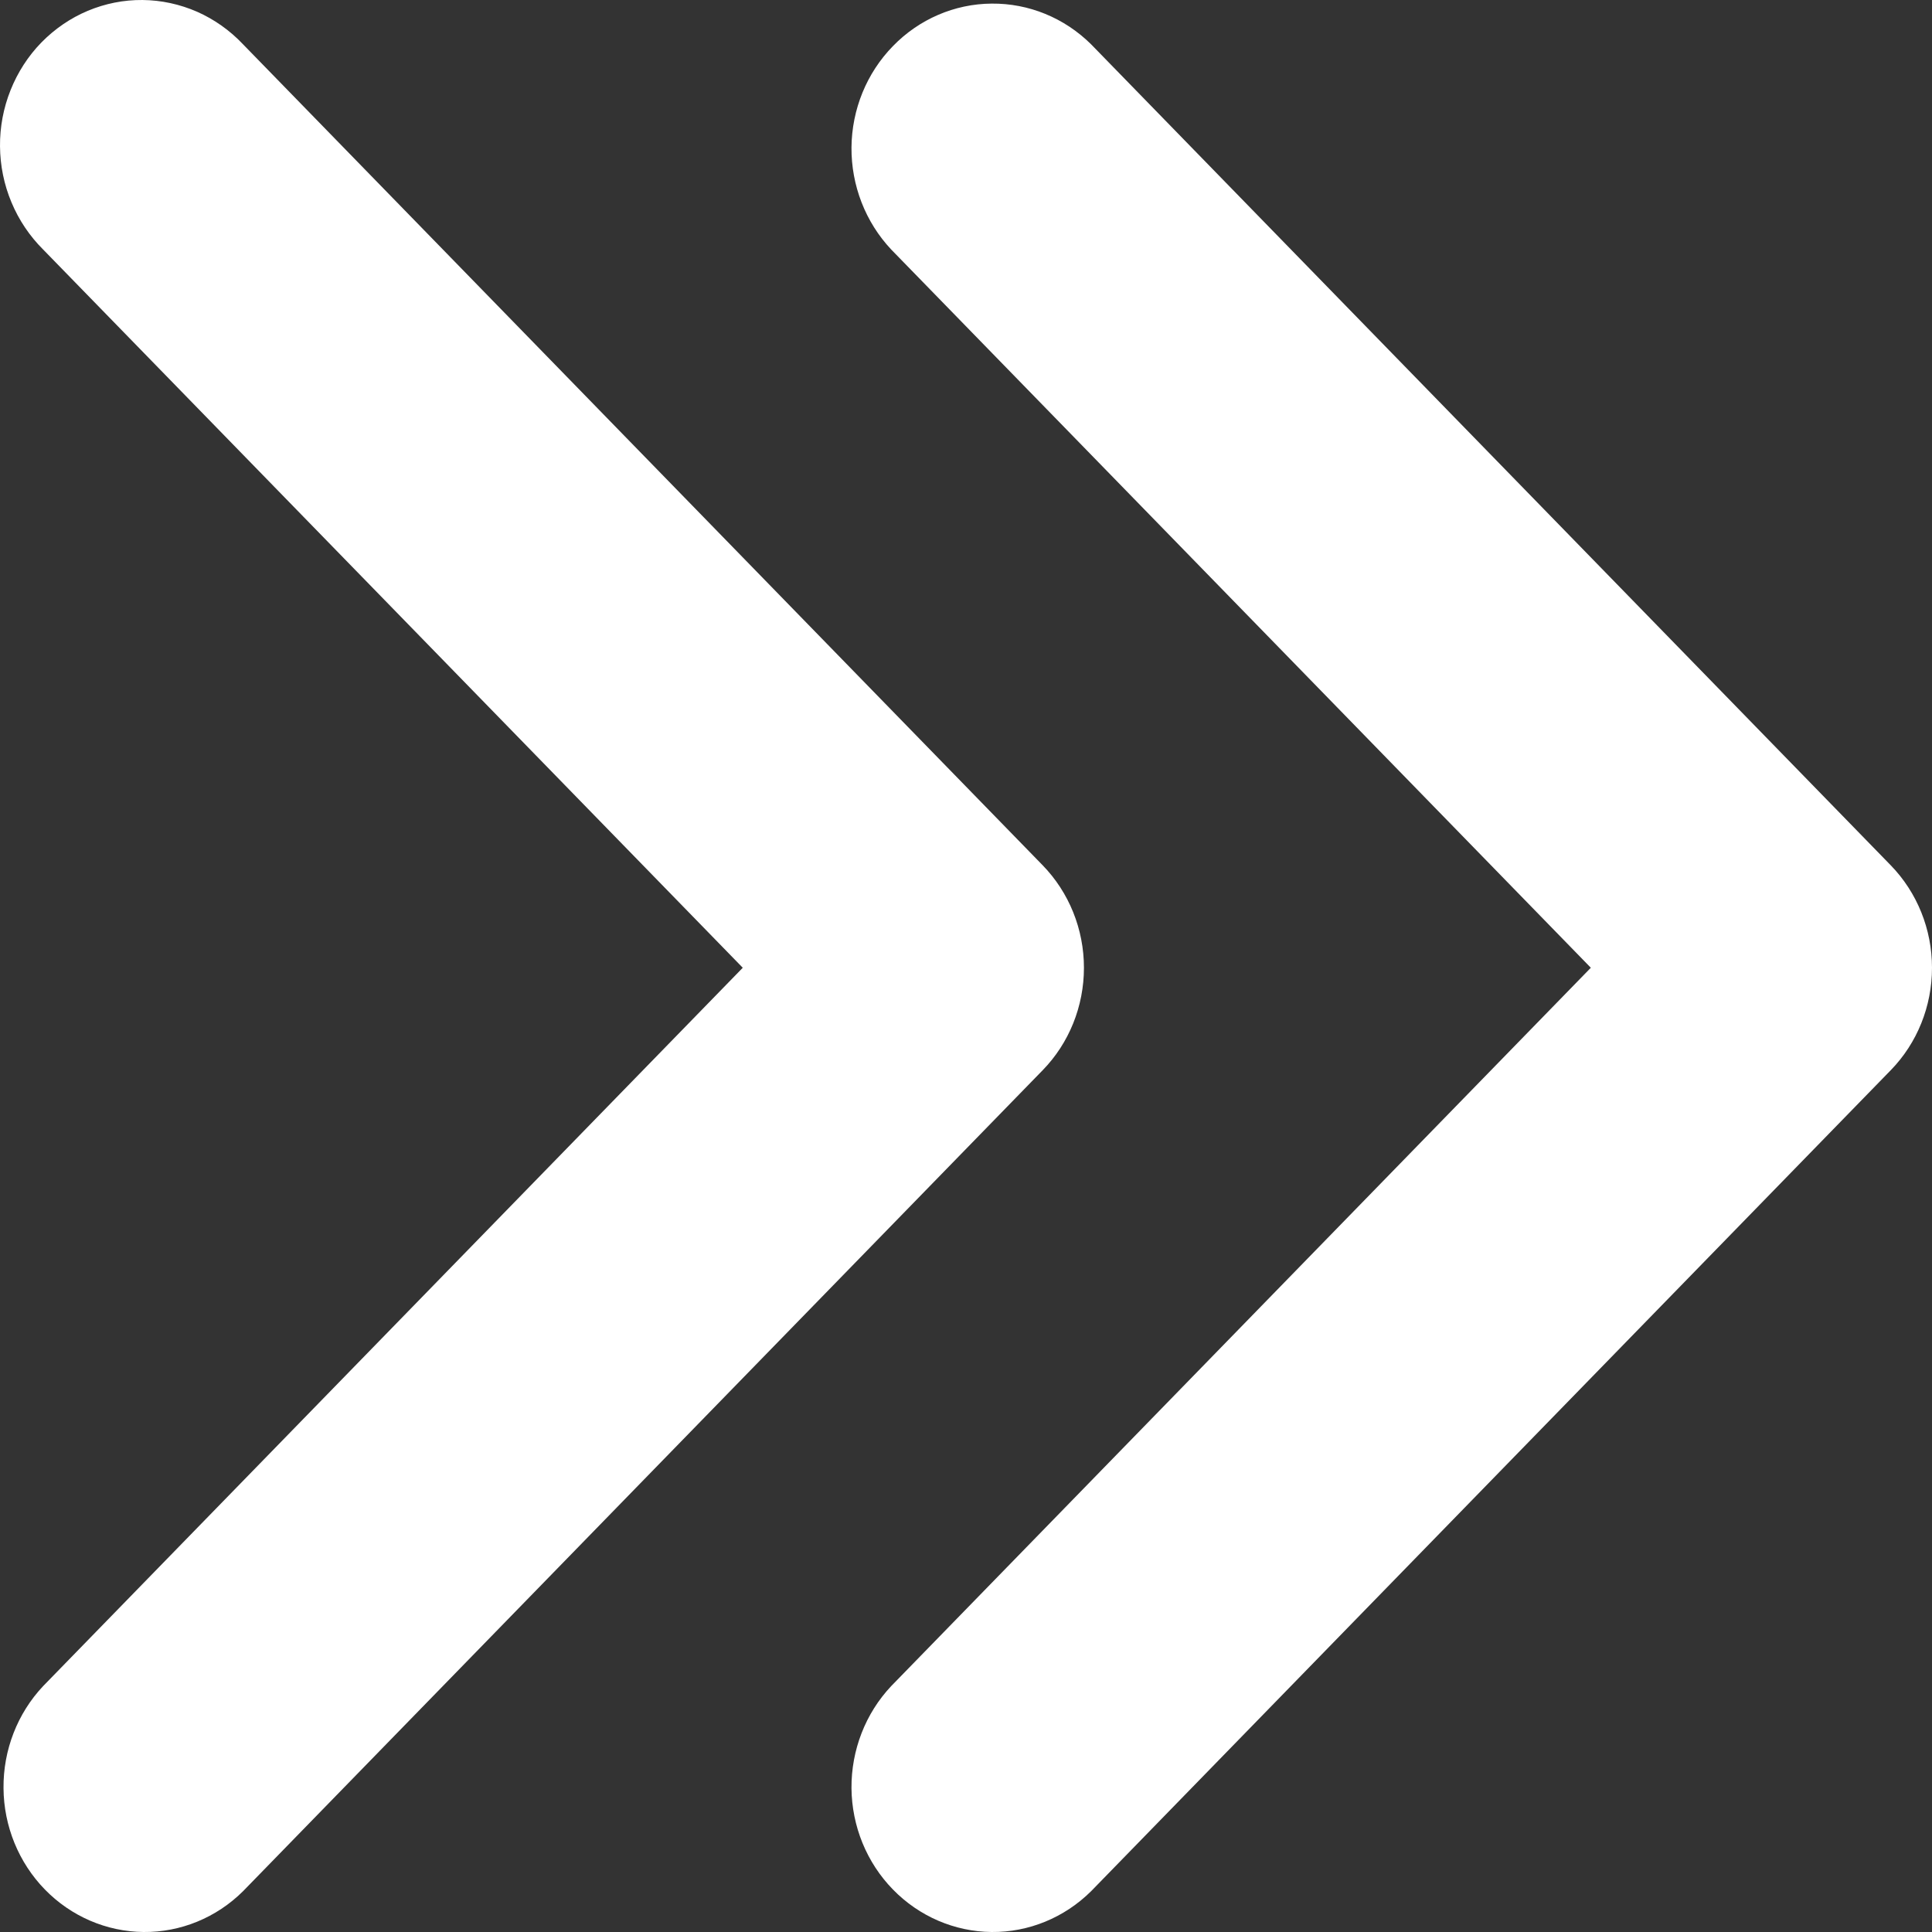 <svg width="18" height="18" viewBox="0 0 22 22" fill="none" xmlns="http://www.w3.org/2000/svg">
<rect x="0" y="0" width="22" height="22" fill="#333333" stroke="none"/>
<path d="M18.115 11.02L10.148 2.841C9.855 2.529 9.693 2.112 9.696 1.679C9.7 1.245 9.869 0.831 10.168 0.525C10.466 0.218 10.87 0.044 11.292 0.041C11.714 0.037 12.12 0.203 12.424 0.504L21.529 9.852C21.831 10.162 22 10.582 22 11.02C22 11.459 21.831 11.879 21.529 12.188L12.424 21.536C12.12 21.837 11.714 22.004 11.292 22C10.87 21.996 10.466 21.822 10.168 21.516C9.869 21.21 9.7 20.795 9.696 20.362C9.693 19.929 9.855 19.511 10.148 19.2L18.115 11.02ZM8.458 11.02L0.491 2.841C0.338 2.689 0.215 2.506 0.131 2.305C0.046 2.103 0.002 1.886 6.07685e-05 1.667C-0.002 1.447 0.039 1.23 0.12 1.027C0.201 0.824 0.32 0.639 0.471 0.484C0.623 0.329 0.802 0.206 1 0.123C1.198 0.04 1.41 -0.002 1.623 6.23891e-05C1.837 0.002 2.048 0.048 2.245 0.134C2.441 0.221 2.619 0.347 2.767 0.504L11.872 9.852C12.174 10.162 12.343 10.582 12.343 11.02C12.343 11.459 12.174 11.879 11.872 12.188L2.767 21.536C2.464 21.837 2.057 22.004 1.635 22C1.213 21.996 0.809 21.822 0.511 21.516C0.213 21.21 0.043 20.795 0.04 20.362C0.036 19.929 0.198 19.511 0.491 19.2L8.458 11.02Z" fill="white"/>
</svg>
